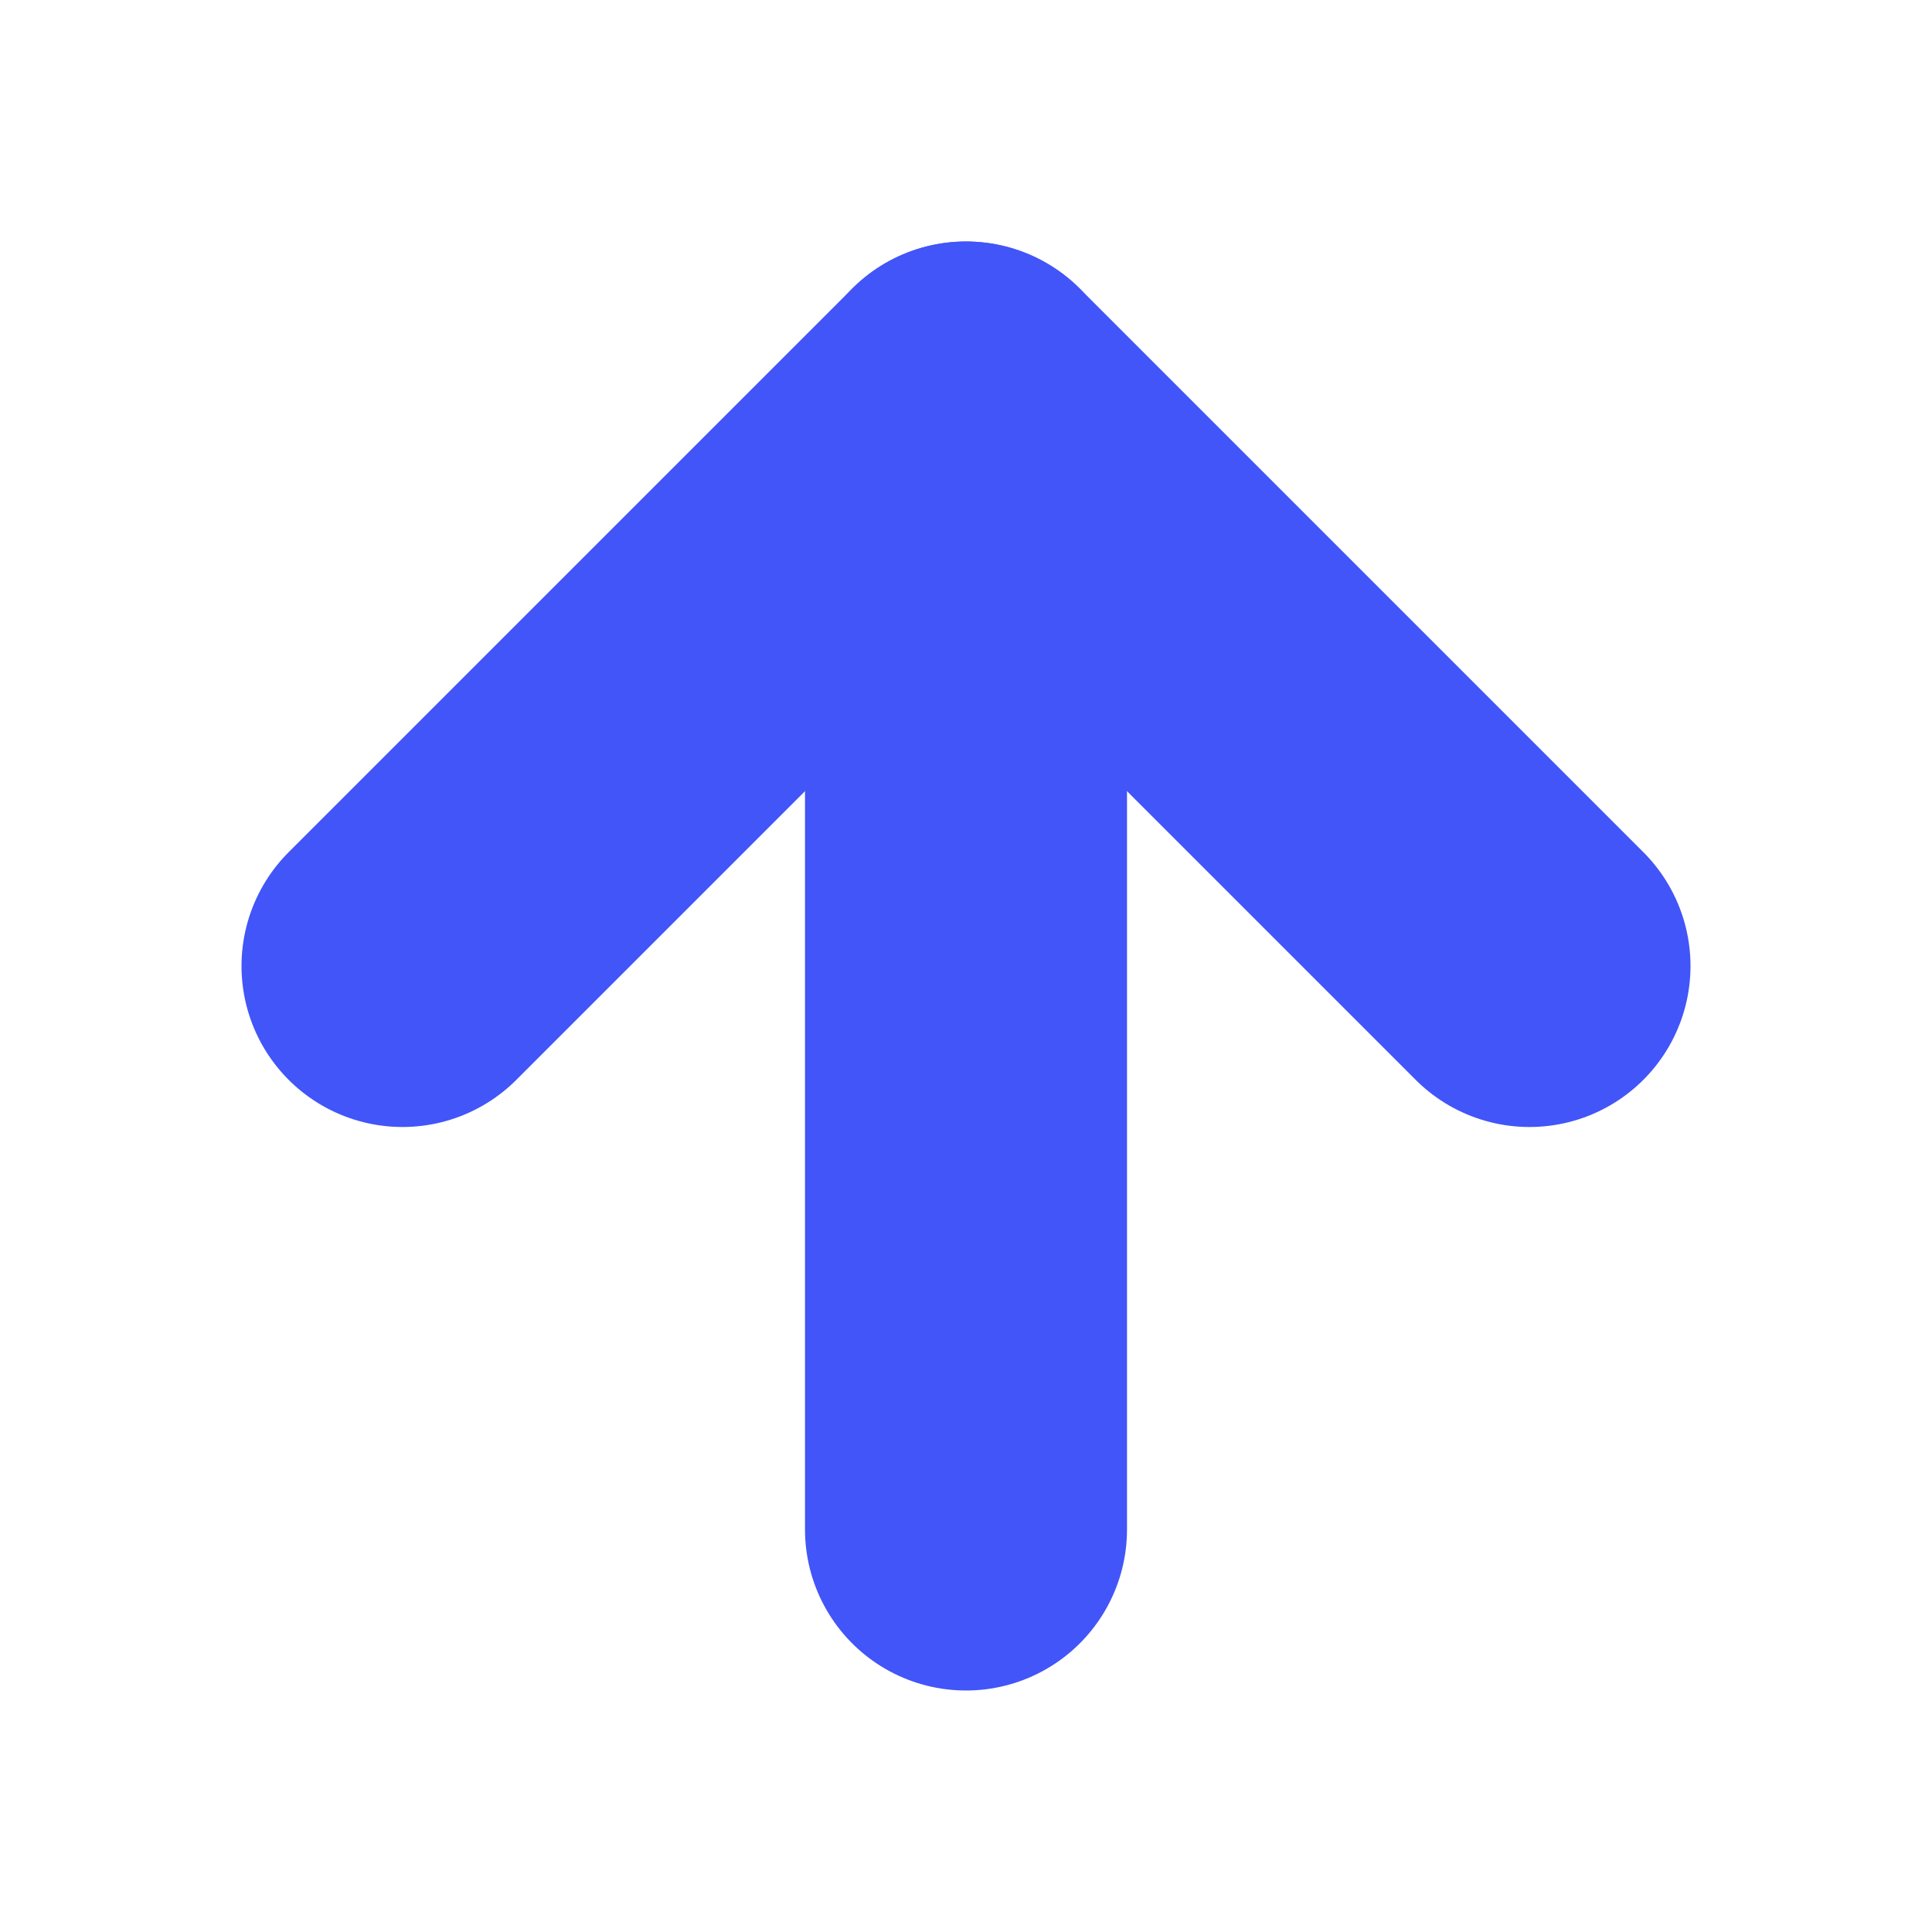 <svg xmlns="http://www.w3.org/2000/svg" width="24" height="24" viewBox="0 0 24 24" fill="none" stroke="#4255F9" stroke-width="4" stroke-linecap="round" stroke-linejoin="round" class="feather feather-arrow-up"><line x1="12" y1="19" x2="12" y2="5"></line><polyline points="5 12 12 5 19 12"></polyline></svg>